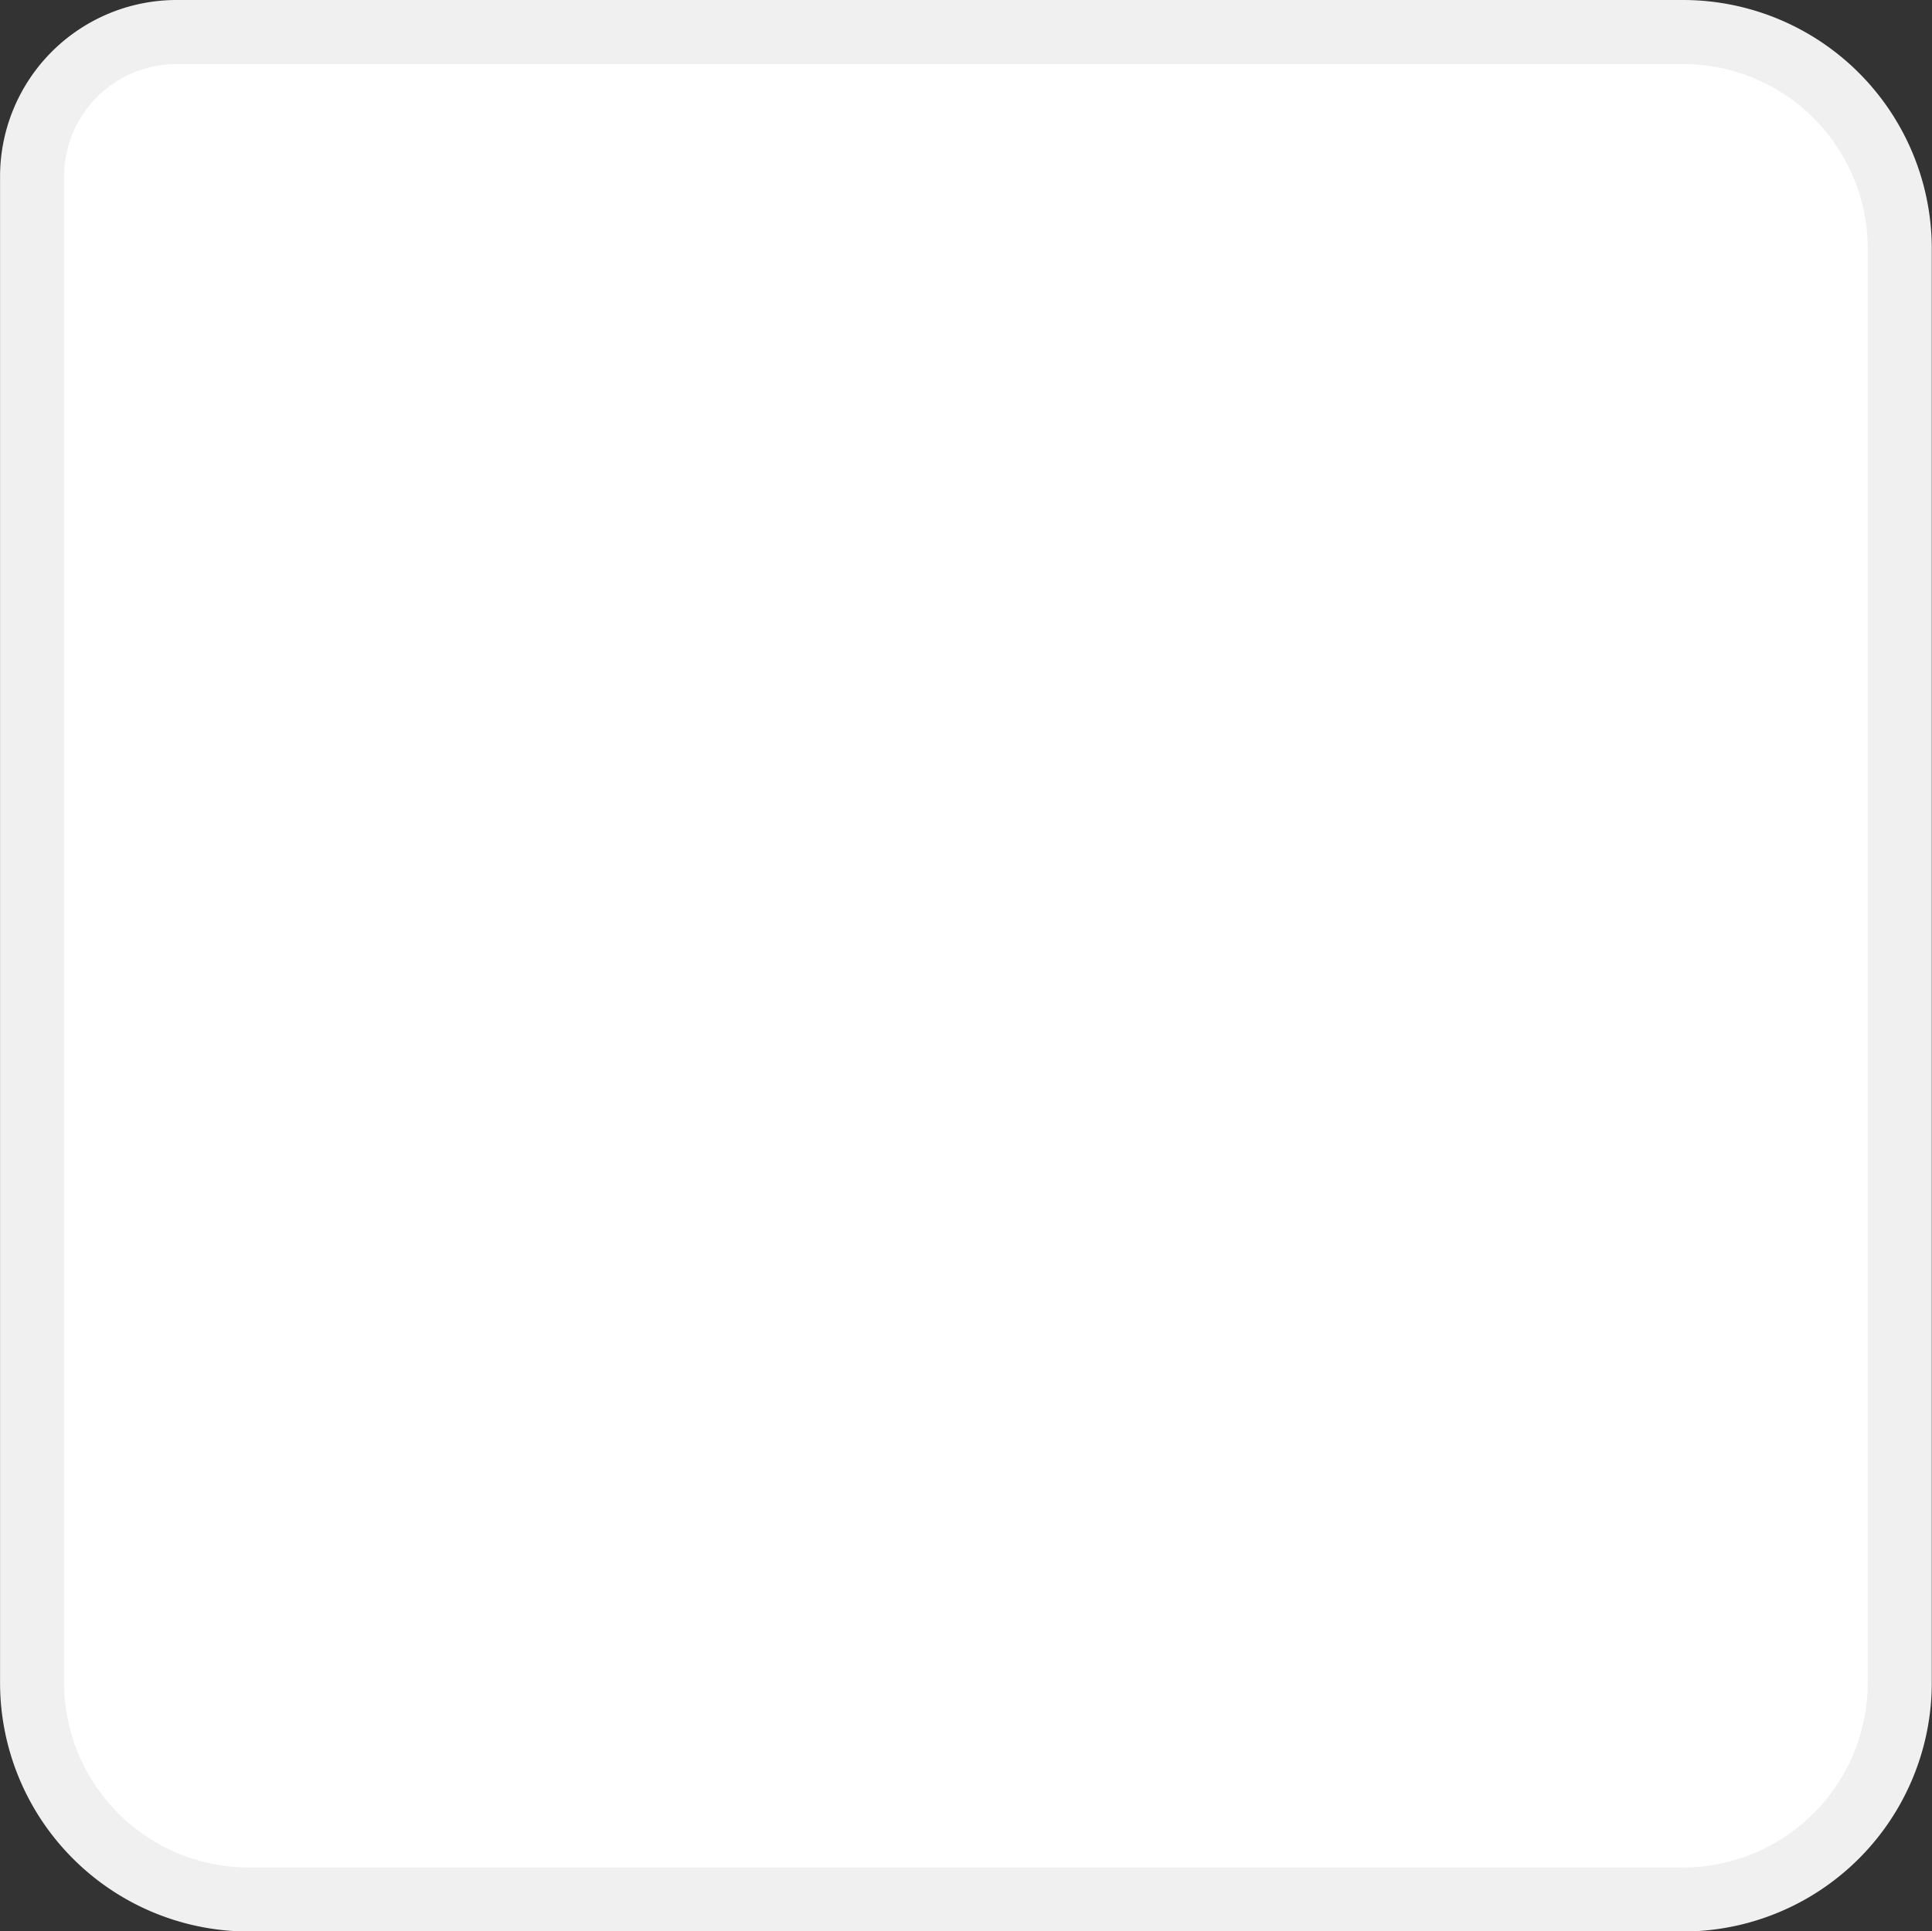 <svg xmlns="http://www.w3.org/2000/svg" width="133.649" height="133.62" viewBox="0 0 133.649 133.62">
  <rect x="0" y="0" width="133.649" height="133.62" fill="#333333" stroke="none"/>
  <defs>
    <style>
      .cls-1 {
        fill: #fff;
        stroke: #f0f0f0;
        stroke-width: 4.43px;
        fill-rule: evenodd;
      }
    </style>
  </defs>
  <path id="Rectangle_3_copy" data-name="Rectangle 3 copy" class="cls-1" d="M300.223,1004.34h104.2a15,15,0,0,1,15,15v99.2a15,15,0,0,1-15,15h-99.2a15,15,0,0,1-15-15v-104.2A10,10,0,0,1,300.223,1004.34Z" transform="translate(-288.004 -1002.125)"/>
</svg>
